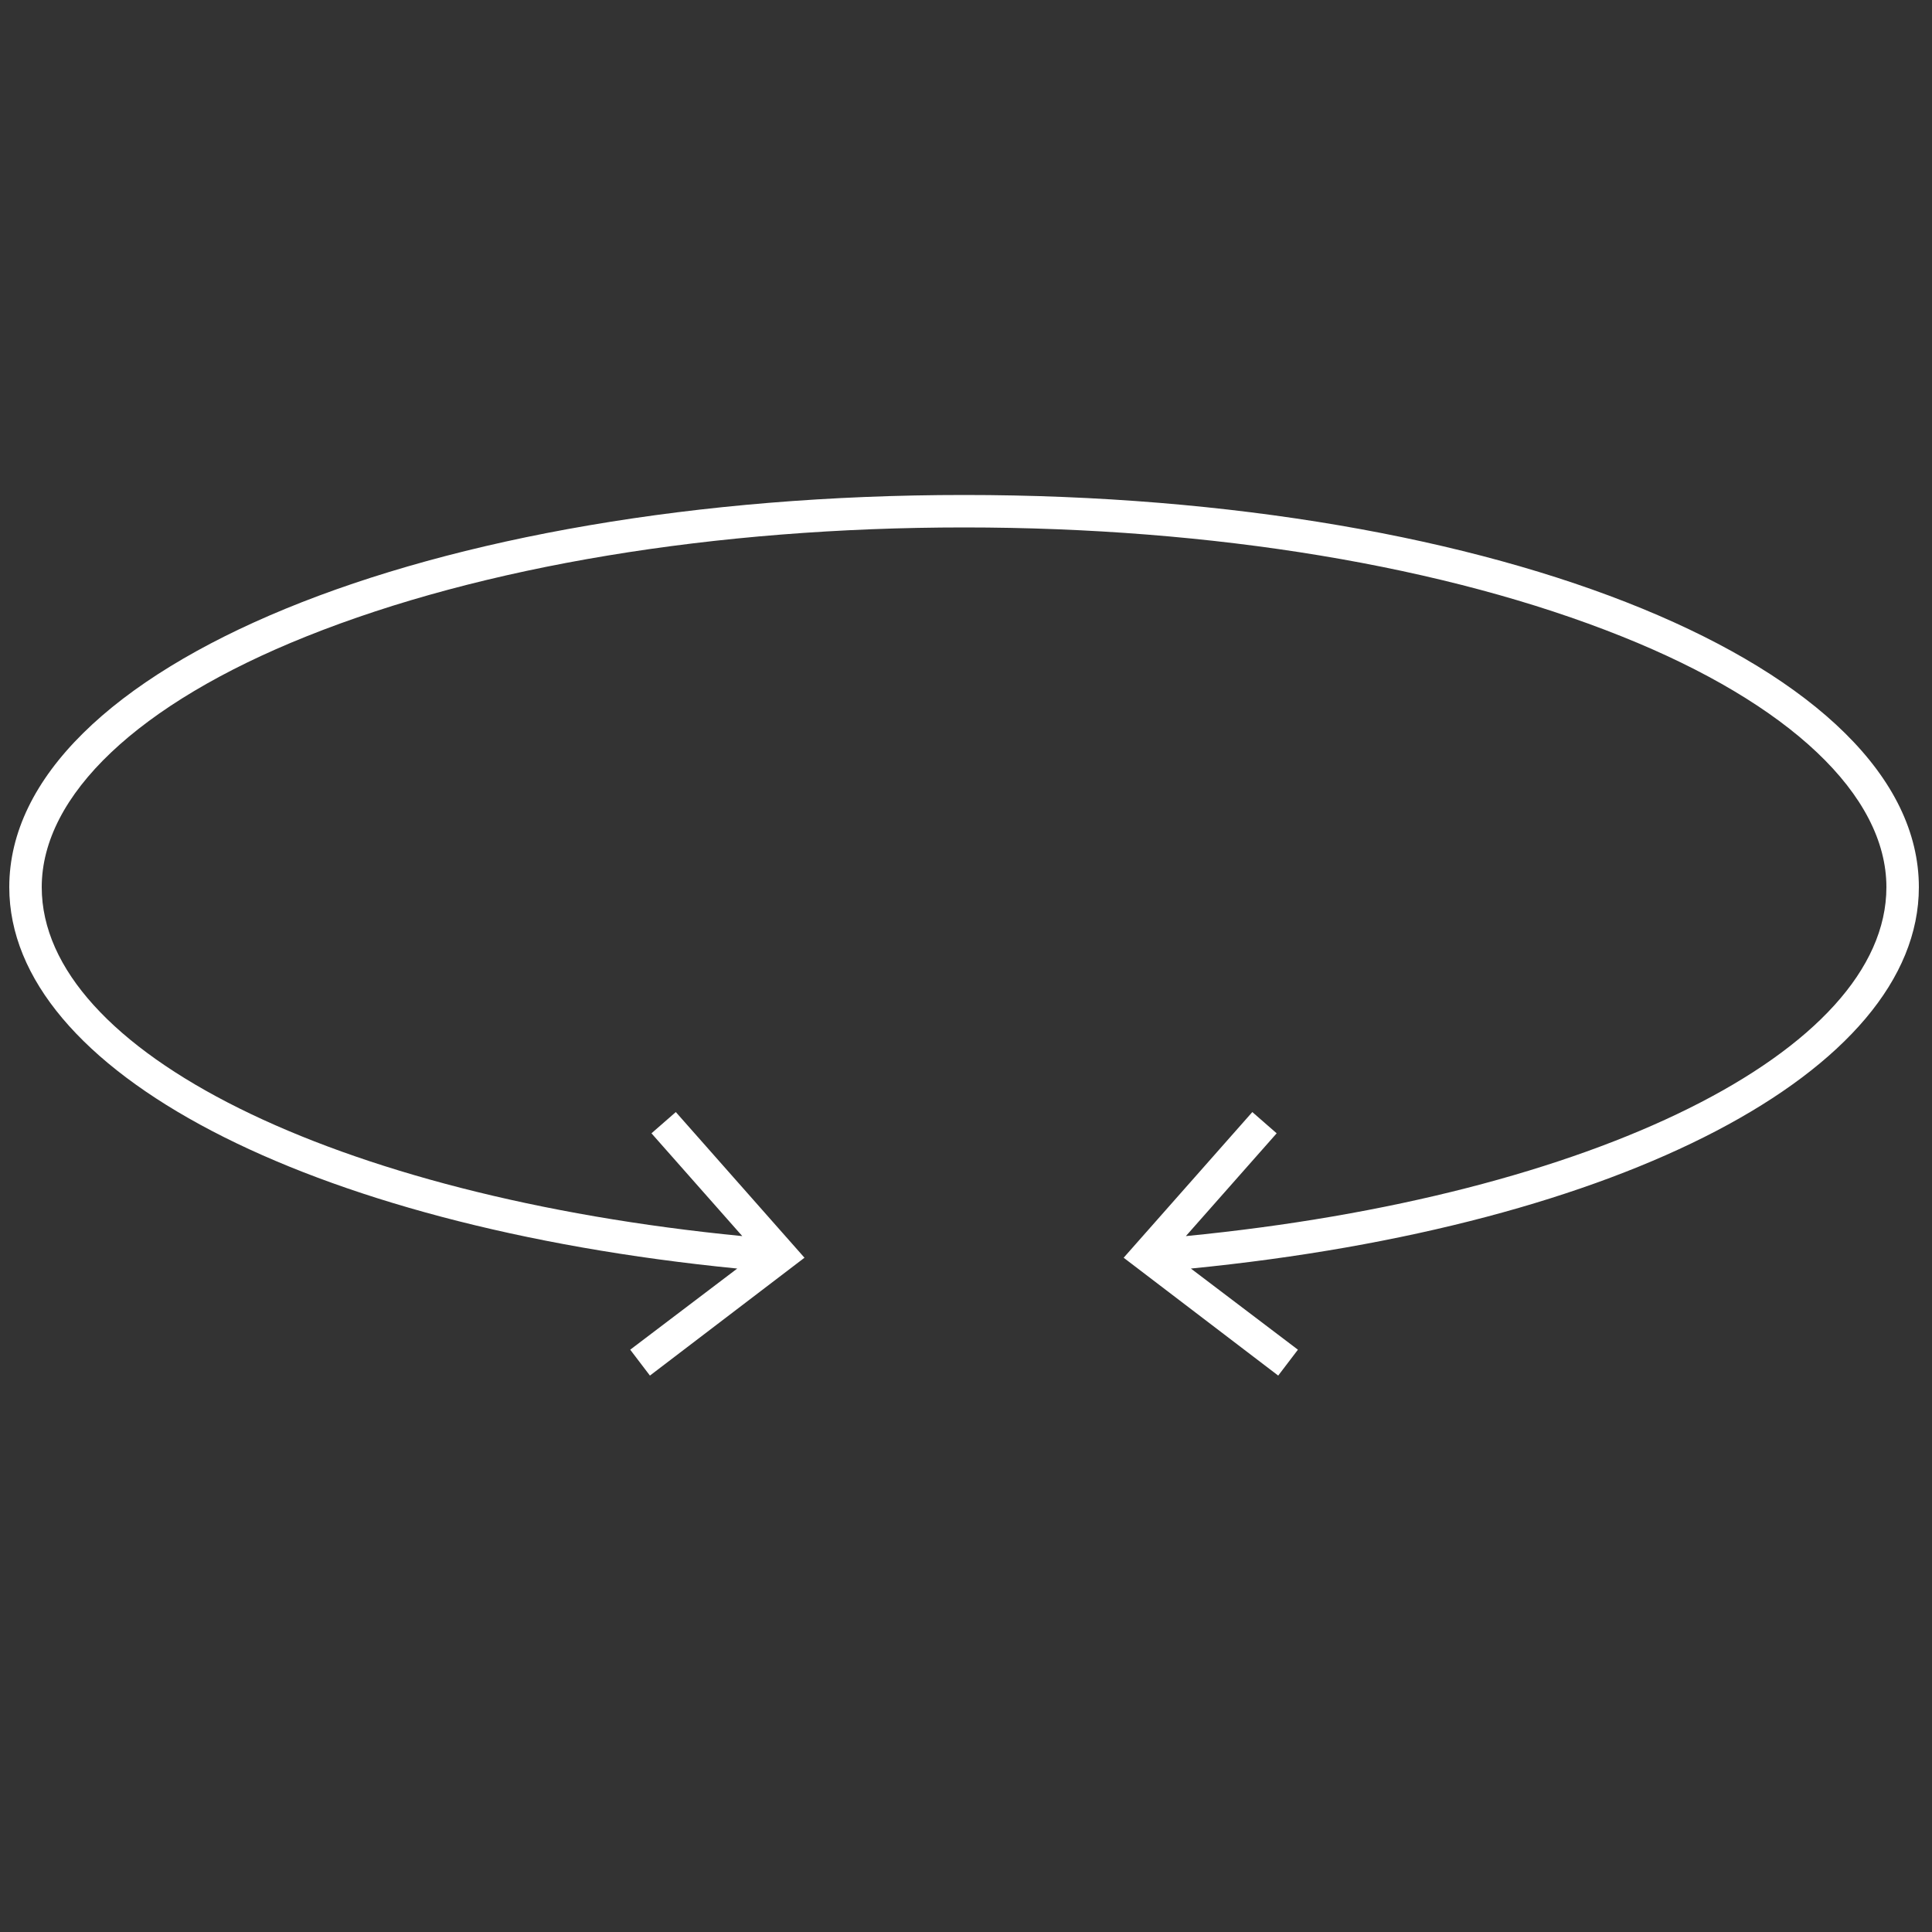 <svg xmlns="http://www.w3.org/2000/svg" width="75" height="75" viewBox="0 0 75 75"><rect x="0" y="0" width="75" height="75" fill="#333333" stroke="none"/><path fill="#FFF" d="M37.425 20.475c-9.66 0-18.72 1.5-25.53 4.23C5.37 27.315 1.62 30.87 1.62 34.44c0 6.375 11.37 12 27.195 13.545l-3.525-3.99.945-.825 4.995 5.655-6 4.575-.765-1.005 4.155-3.15C11.91 47.595.36 41.58.36 34.44c0-8.535 16.275-15.225 37.065-15.225S74.49 25.905 74.49 34.44c0 7.14-11.55 13.155-28.26 14.805l4.155 3.15-.765 1.005-6-4.575 4.995-5.655.945.825-3.525 3.99C61.86 46.44 73.23 40.815 73.23 34.44c0-3.57-3.75-7.125-10.275-9.735-6.81-2.73-15.87-4.23-25.53-4.23z"/></svg>